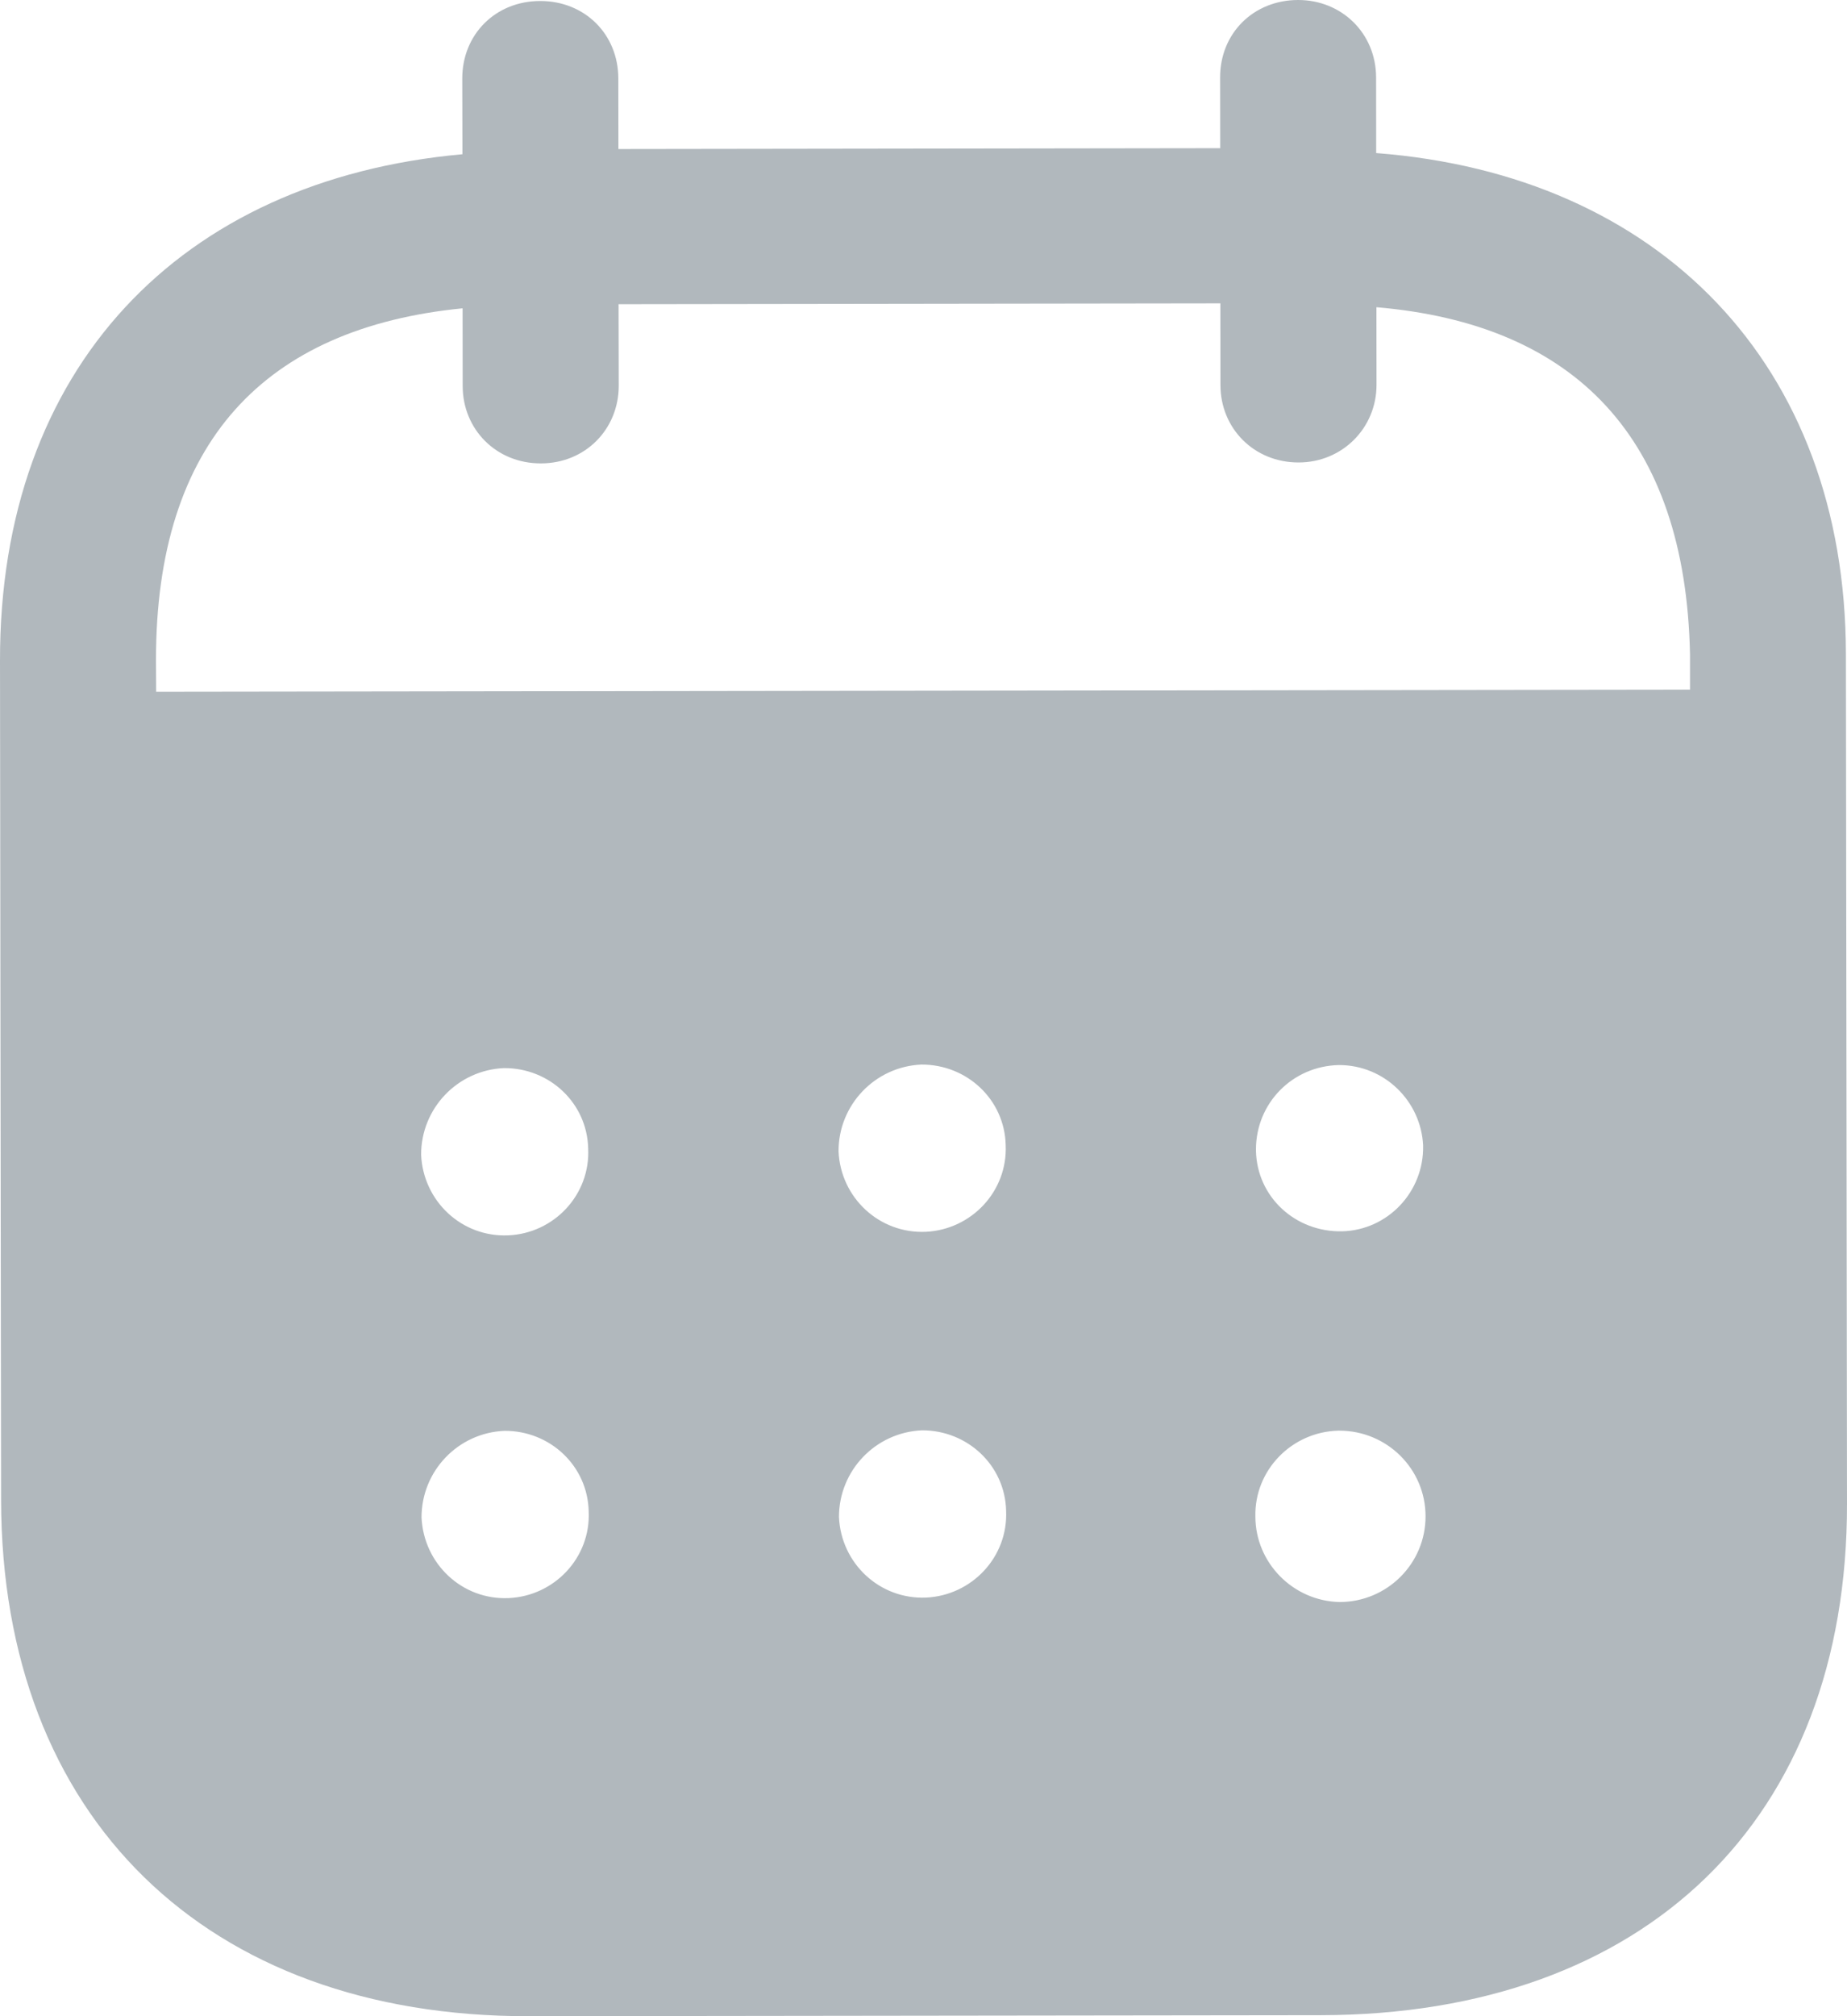 <svg width="22" height="24" viewBox="0 0 22 24" fill="none" xmlns="http://www.w3.org/2000/svg">
<path d="M15.461 2.70629e-06C15.98 -0.001 16.39 0.395 16.391 0.922L16.392 1.822C19.759 2.081 21.983 4.333 21.987 7.788L22 17.899C22.005 21.665 19.595 23.982 15.732 23.988L6.297 24C2.458 24.005 0.018 21.632 0.013 17.855L8.10015e-06 7.863C-0.005 4.386 2.141 2.14 5.508 1.836L5.506 0.937C5.505 0.409 5.903 0.012 6.434 0.012C6.965 0.011 7.364 0.407 7.365 0.934L7.366 1.774L14.534 1.764L14.533 0.925C14.531 0.397 14.93 0.001 15.461 2.70629e-06ZM15.953 17.03H15.941C15.386 17.044 14.941 17.5 14.953 18.052C14.954 18.604 15.402 19.058 15.957 19.07C16.523 19.069 16.981 18.612 16.98 18.049C16.98 17.485 16.52 17.03 15.953 17.03ZM6.01 17.032C5.454 17.055 5.02 17.512 5.021 18.064C5.047 18.616 5.505 19.048 6.06 19.023C6.604 18.998 7.038 18.541 7.012 17.99C7 17.45 6.553 17.03 6.01 17.032ZM10.981 17.026C10.426 17.051 9.993 17.506 9.993 18.058C10.018 18.61 10.477 19.041 11.032 19.017C11.575 18.991 12.009 18.535 11.984 17.983C11.972 17.444 11.524 17.024 10.981 17.026ZM6.004 12.714C5.448 12.738 5.015 13.195 5.016 13.746C5.041 14.298 5.5 14.73 6.055 14.705C6.598 14.681 7.032 14.224 7.006 13.672C6.994 13.132 6.548 12.712 6.004 12.714ZM10.976 12.672C10.421 12.696 9.987 13.153 9.988 13.704C10.012 14.256 10.472 14.687 11.027 14.663C11.57 14.637 12.003 14.182 11.979 13.63C11.966 13.09 11.52 12.671 10.976 12.672ZM15.948 12.678C15.393 12.69 14.959 13.133 14.96 13.685V13.698C14.972 14.25 15.431 14.669 15.987 14.657C16.53 14.643 16.963 14.187 16.951 13.635C16.926 13.107 16.49 12.677 15.948 12.678ZM14.536 3.611L7.368 3.621L7.37 4.591C7.37 5.108 6.973 5.516 6.442 5.516C5.911 5.517 5.511 5.111 5.511 4.594L5.51 3.67C3.157 3.902 1.855 5.259 1.858 7.861L1.86 8.234L20.13 8.21V7.79C20.078 5.211 18.76 3.858 16.395 3.657L16.396 4.581C16.396 5.096 15.987 5.505 15.468 5.505C14.937 5.506 14.537 5.099 14.537 4.583L14.536 3.611Z" fill="#B1B8BD"/>
</svg>
